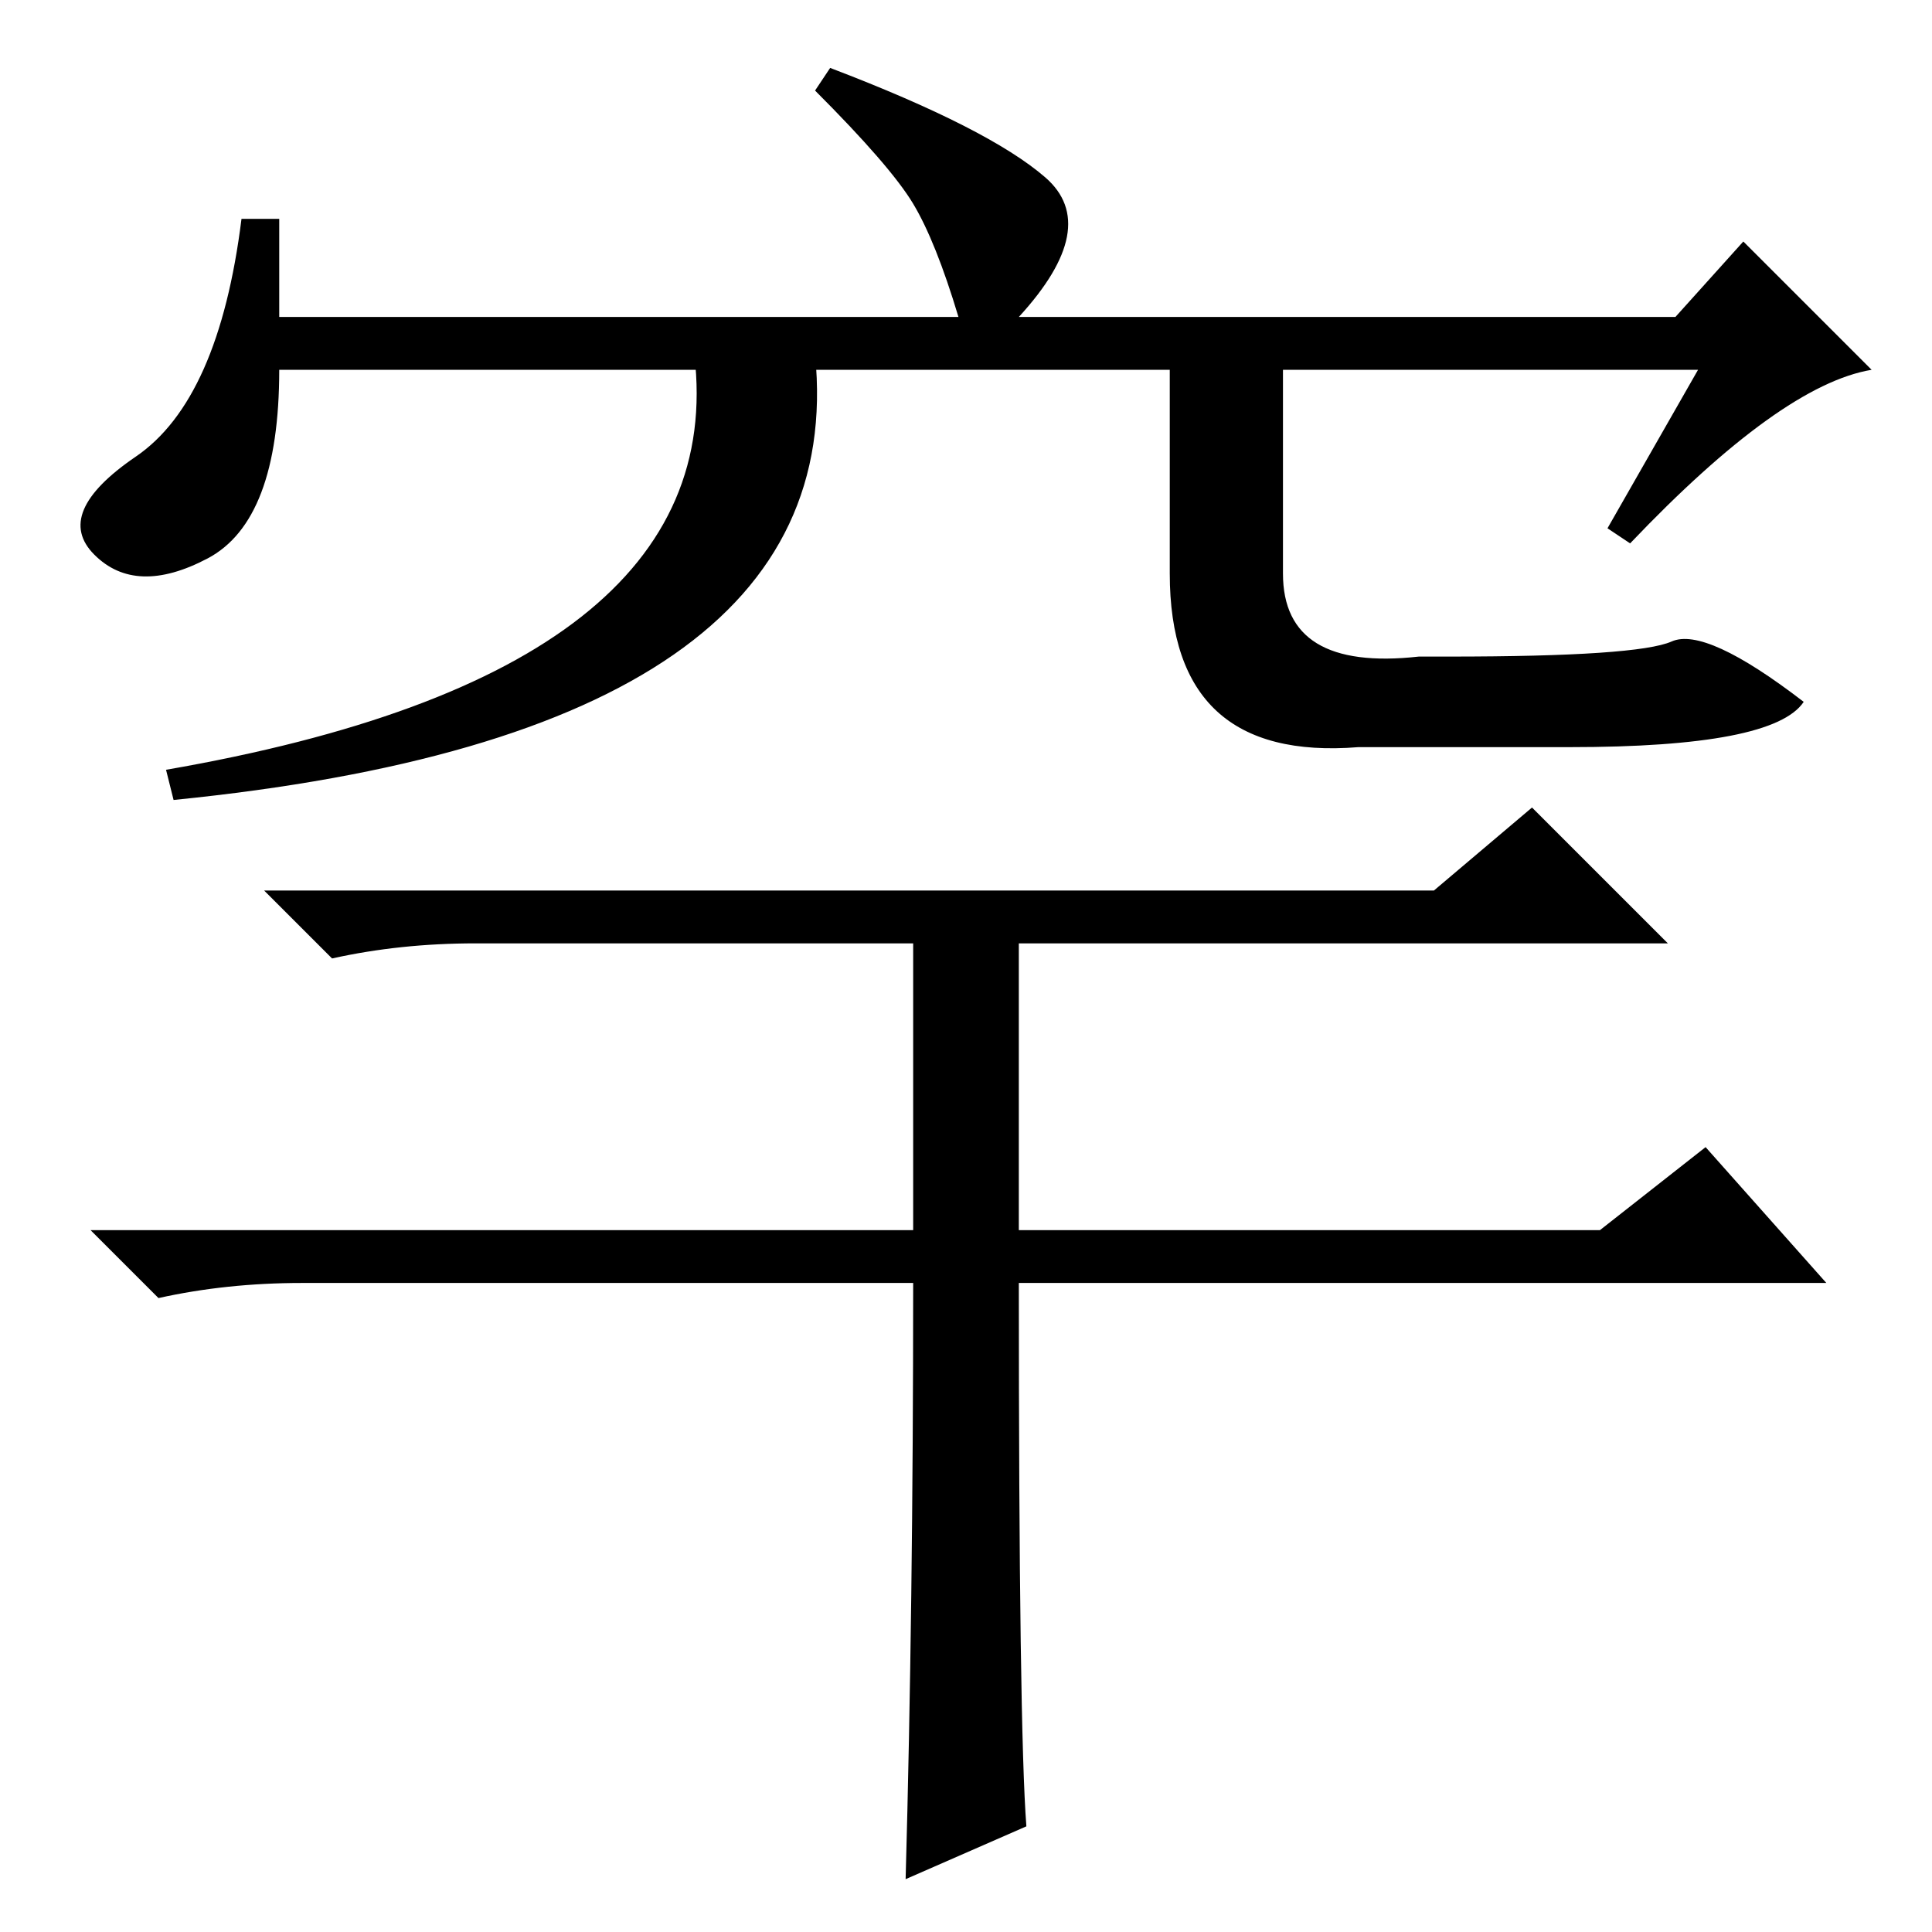 <?xml version="1.0" standalone="no"?>
<!DOCTYPE svg PUBLIC "-//W3C//DTD SVG 1.1//EN" "http://www.w3.org/Graphics/SVG/1.1/DTD/svg11.dtd" >
<svg xmlns="http://www.w3.org/2000/svg" xmlns:xlink="http://www.w3.org/1999/xlink" version="1.1" viewBox="0 -36 256 256">
  <g transform="matrix(1 0 0 -1 0 220)">
   <path fill="currentColor"
d="M136 14l-16 -7q1 36 1 79h-81q-10 0 -19 -2l-9 9h109v38h-58q-10 0 -19 -2l-9 9h155l13 11l18 -18h-86v-38h77l14 11l16 -18h-107q0 -59 1 -72zM225 207h-188q0 -20 -9.5 -25t-15 0.5t5.5 13t14 31.5h5v-13h90q-3 10 -6 15t-13 15l2 3q21 -8 28.5 -14.5t-3.5 -18.5h87
l9 10l17 -17q-12 -2 -32 -23l-3 2zM92 209h16q5 -50 -85 -59l-1 4q75 13 70 55zM170 209v-29q0 -13 18 -11h4q25 0 29.5 2t17.5 -8q-4 -6 -31 -6h-28q-25 -2 -25 23v29h15z" />
  </g>

</svg>
